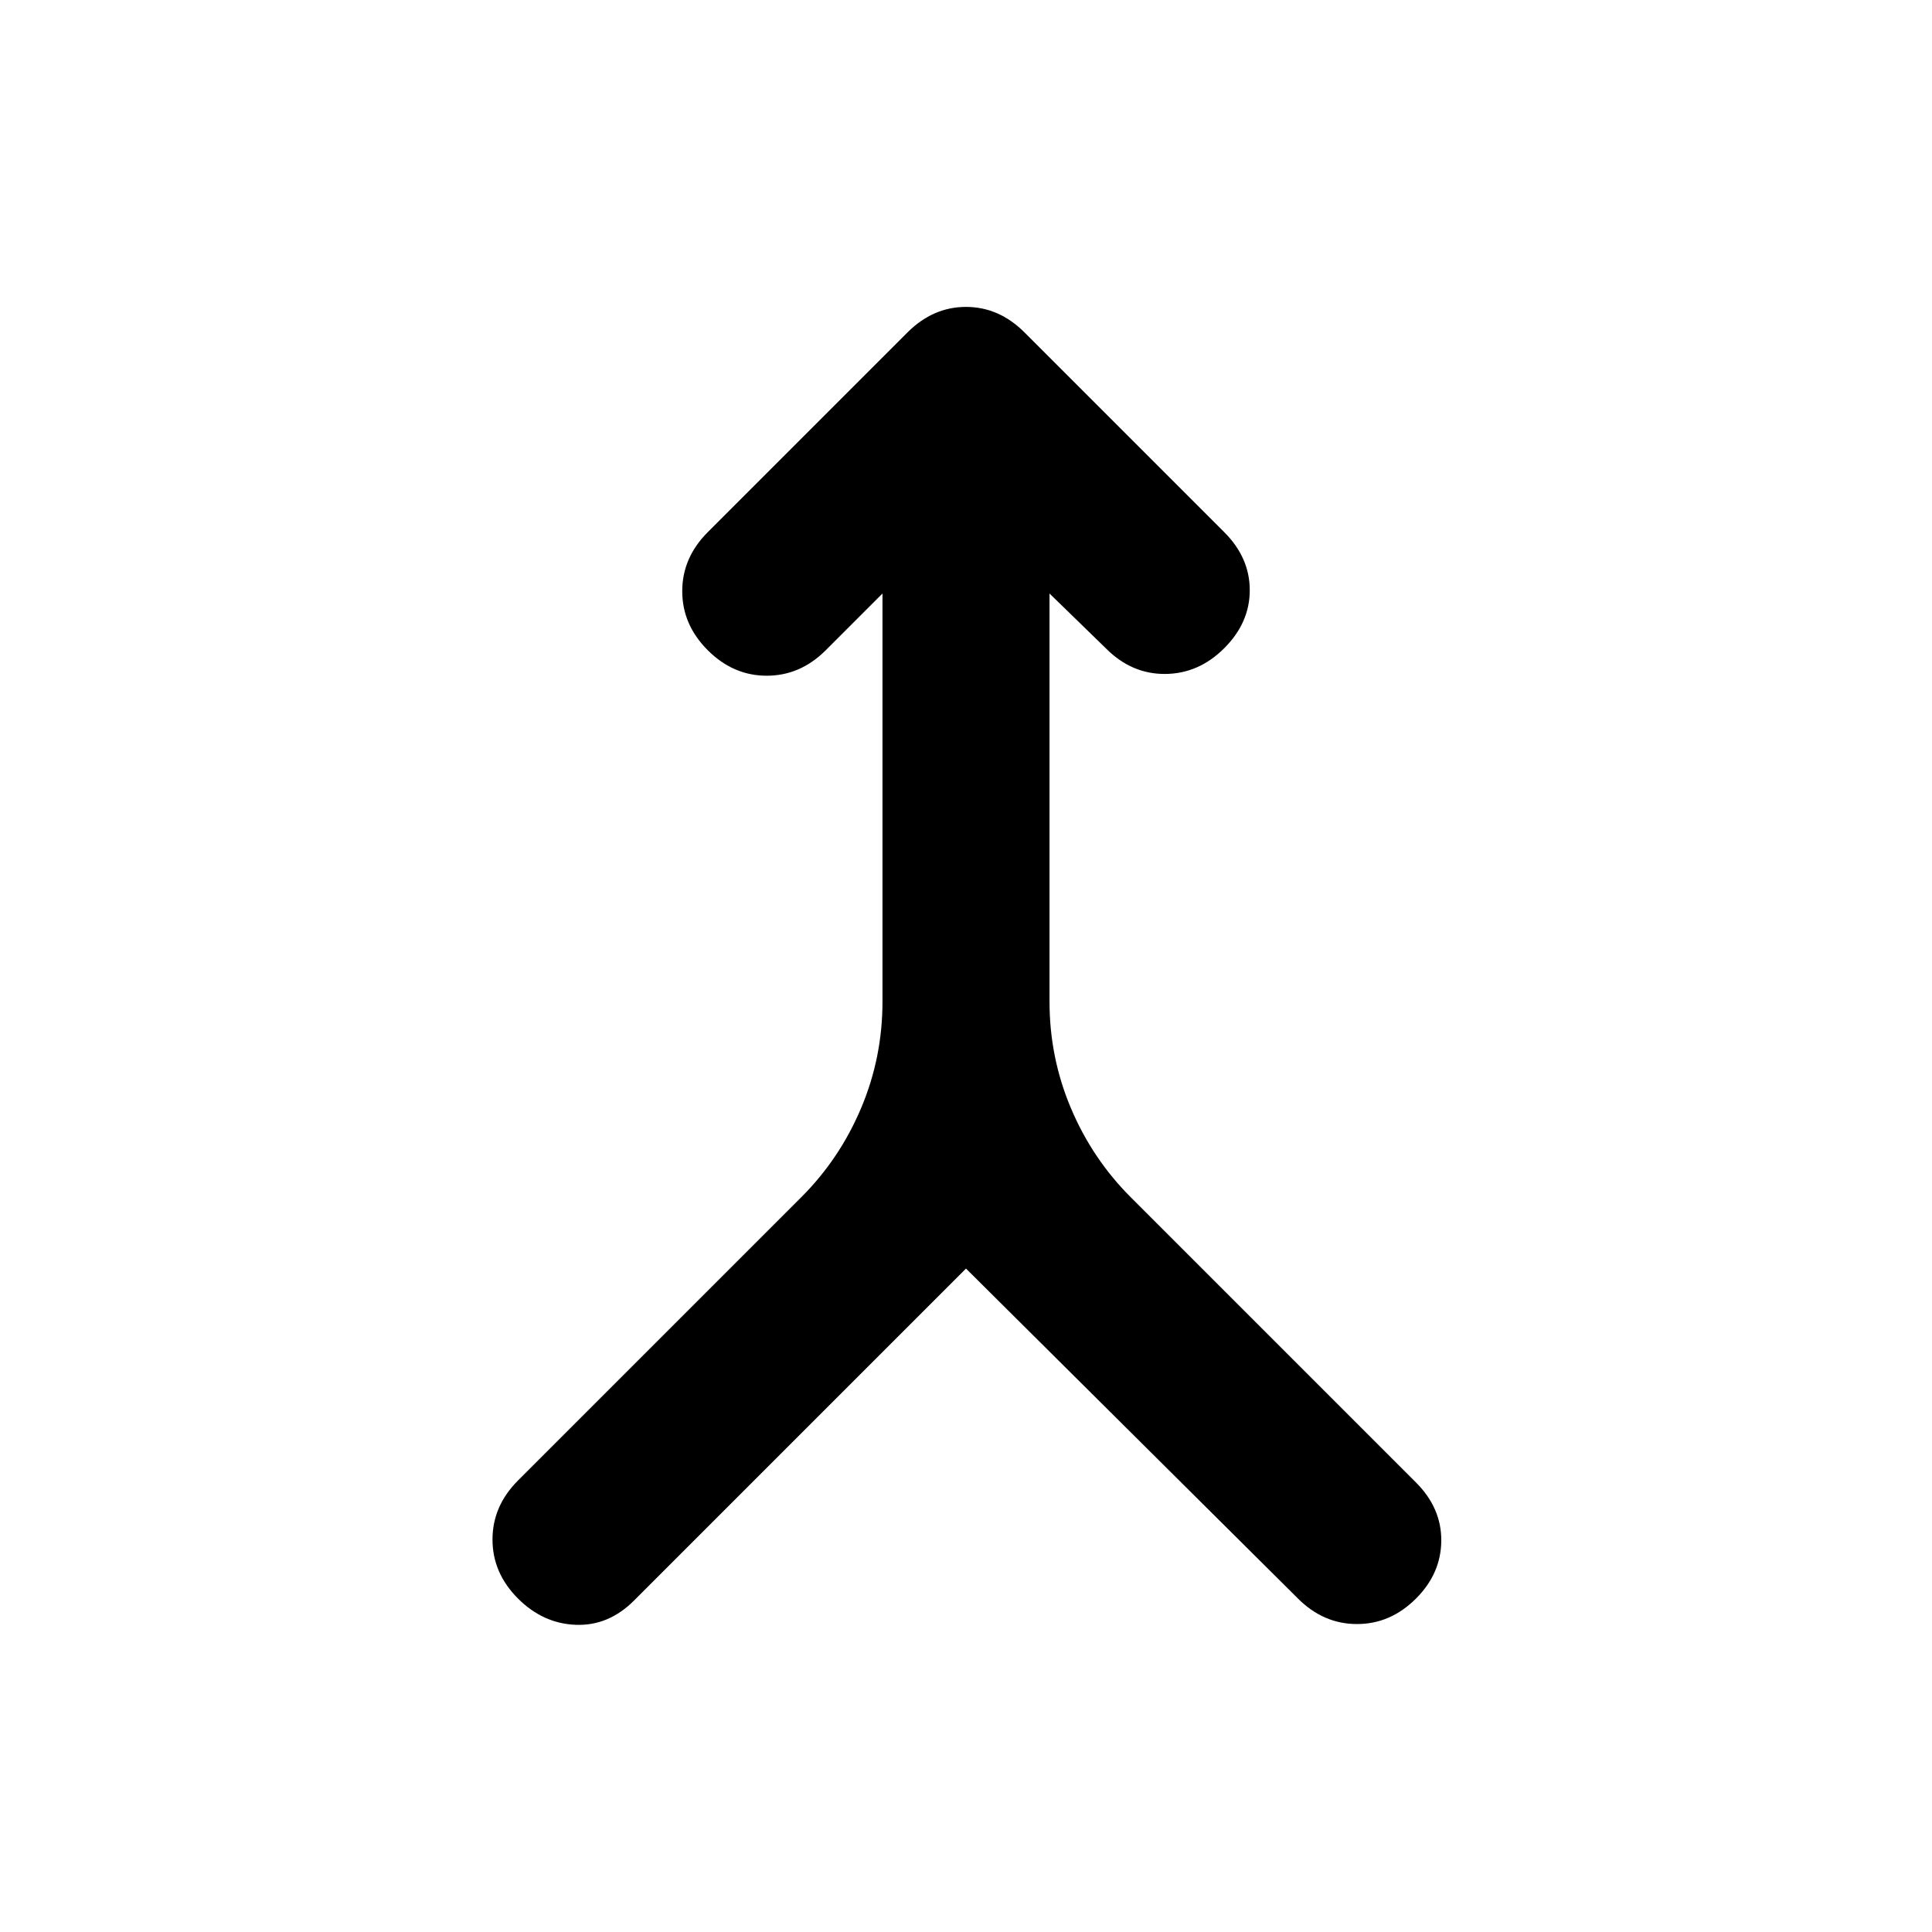 <svg xmlns="http://www.w3.org/2000/svg" height="20" viewBox="0 -960 960 960" width="20"><path d="M480-329.652 315.043-164.696q-12.673 12.674-28.945 12.055-16.272-.62-28.707-13.055-12.674-12.674-12.674-29.326t12.674-29.326l140.783-140.783q19.043-19.043 29.685-44.206Q438.5-434.5 438.5-462.304v-202.783l-28.174 28.174Q397.652-624.239 381-624.239t-29.326-12.674Q339-649.587 339-666.239t12.674-29.326l99.261-99.261Q463.609-807.5 480-807.5q16.391 0 29.065 12.674l99.261 99.261Q621-682.891 621-666.739t-12.674 28.826Q595.652-625.239 579-625.119q-16.652.119-29.326-12.555L521.5-665.087v202.783q0 27.804 10.641 52.967 10.642 25.163 29.685 44.206l141.783 141.783q12.674 12.674 12.554 28.946-.119 16.272-12.554 28.706-12.674 12.674-29.326 12.674-16.653 0-29.326-12.674L480-329.652Z"/></svg>